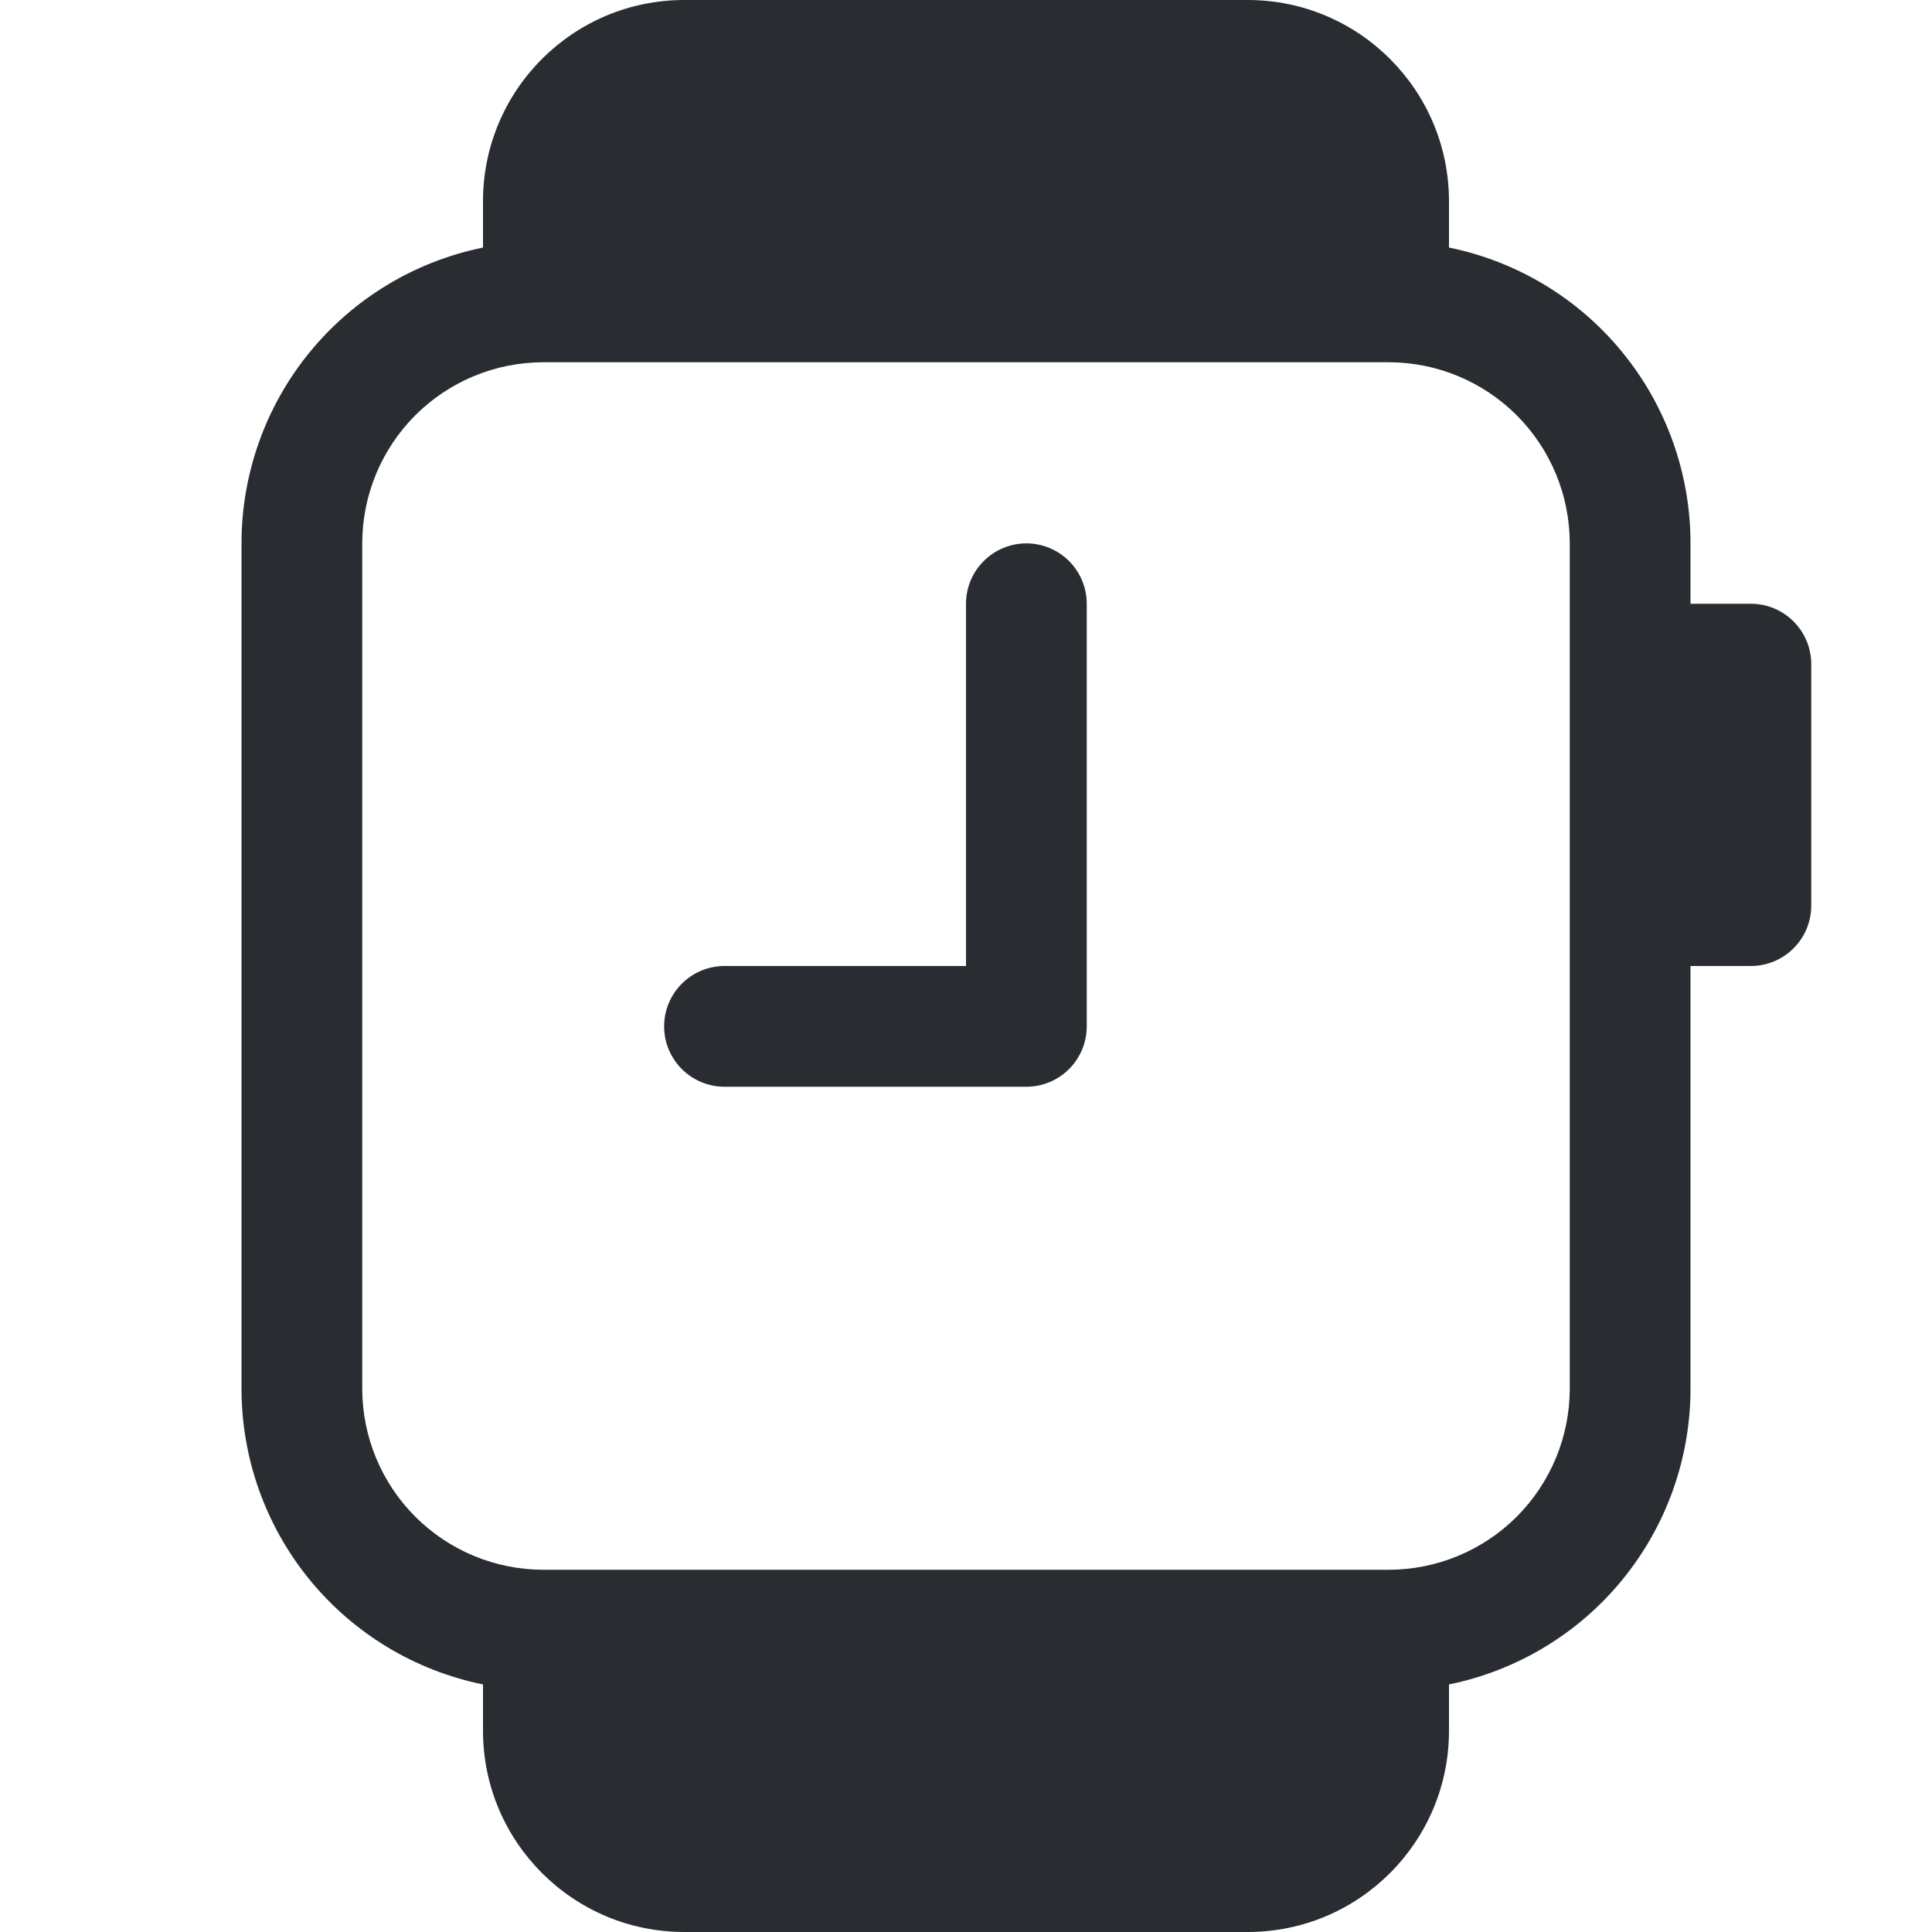 <svg width="44" height="44" viewBox="0 0 44 44" fill="none" xmlns="http://www.w3.org/2000/svg">
<path d="M24.75 13.75C24.75 13.385 24.605 13.036 24.347 12.778C24.089 12.52 23.74 12.375 23.375 12.375C23.01 12.375 22.661 12.52 22.403 12.778C22.145 13.036 22 13.385 22 13.75V22H16.5C16.135 22 15.786 22.145 15.528 22.403C15.27 22.661 15.125 23.01 15.125 23.375C15.125 23.74 15.27 24.089 15.528 24.347C15.786 24.605 16.135 24.75 16.5 24.75H23.375C23.74 24.75 24.089 24.605 24.347 24.347C24.605 24.089 24.75 23.74 24.75 23.375V13.75Z" fill="#292D32"/>
<path d="M11 4.584V5.638C9.447 5.954 8.051 6.798 7.049 8.026C6.047 9.254 5.5 10.79 5.5 12.375V31.625C5.5 33.21 6.047 34.746 7.049 35.974C8.051 37.202 9.447 38.045 11 38.362V39.416C11 41.946 13.052 44 15.584 44H28.416C30.946 44 33 41.949 33 39.416V38.362C34.553 38.045 35.949 37.202 36.951 35.974C37.953 34.746 38.5 33.21 38.5 31.625V22H39.875C40.24 22 40.589 21.855 40.847 21.597C41.105 21.339 41.25 20.99 41.25 20.625V15.125C41.25 14.76 41.105 14.411 40.847 14.153C40.589 13.895 40.24 13.75 39.875 13.75H38.5V12.375C38.5 10.79 37.953 9.254 36.951 8.026C35.949 6.798 34.553 5.954 33 5.638V4.584C33 2.054 30.948 0 28.416 0H15.584C13.054 0 11 2.051 11 4.584ZM12.375 8.25H31.625C32.719 8.25 33.768 8.685 34.542 9.458C35.315 10.232 35.75 11.281 35.75 12.375V31.625C35.75 32.719 35.315 33.768 34.542 34.542C33.768 35.315 32.719 35.75 31.625 35.75H12.375C11.281 35.75 10.232 35.315 9.458 34.542C8.685 33.768 8.25 32.719 8.25 31.625V12.375C8.25 11.281 8.685 10.232 9.458 9.458C10.232 8.685 11.281 8.25 12.375 8.25Z" fill="#292D32"/>
</svg>
